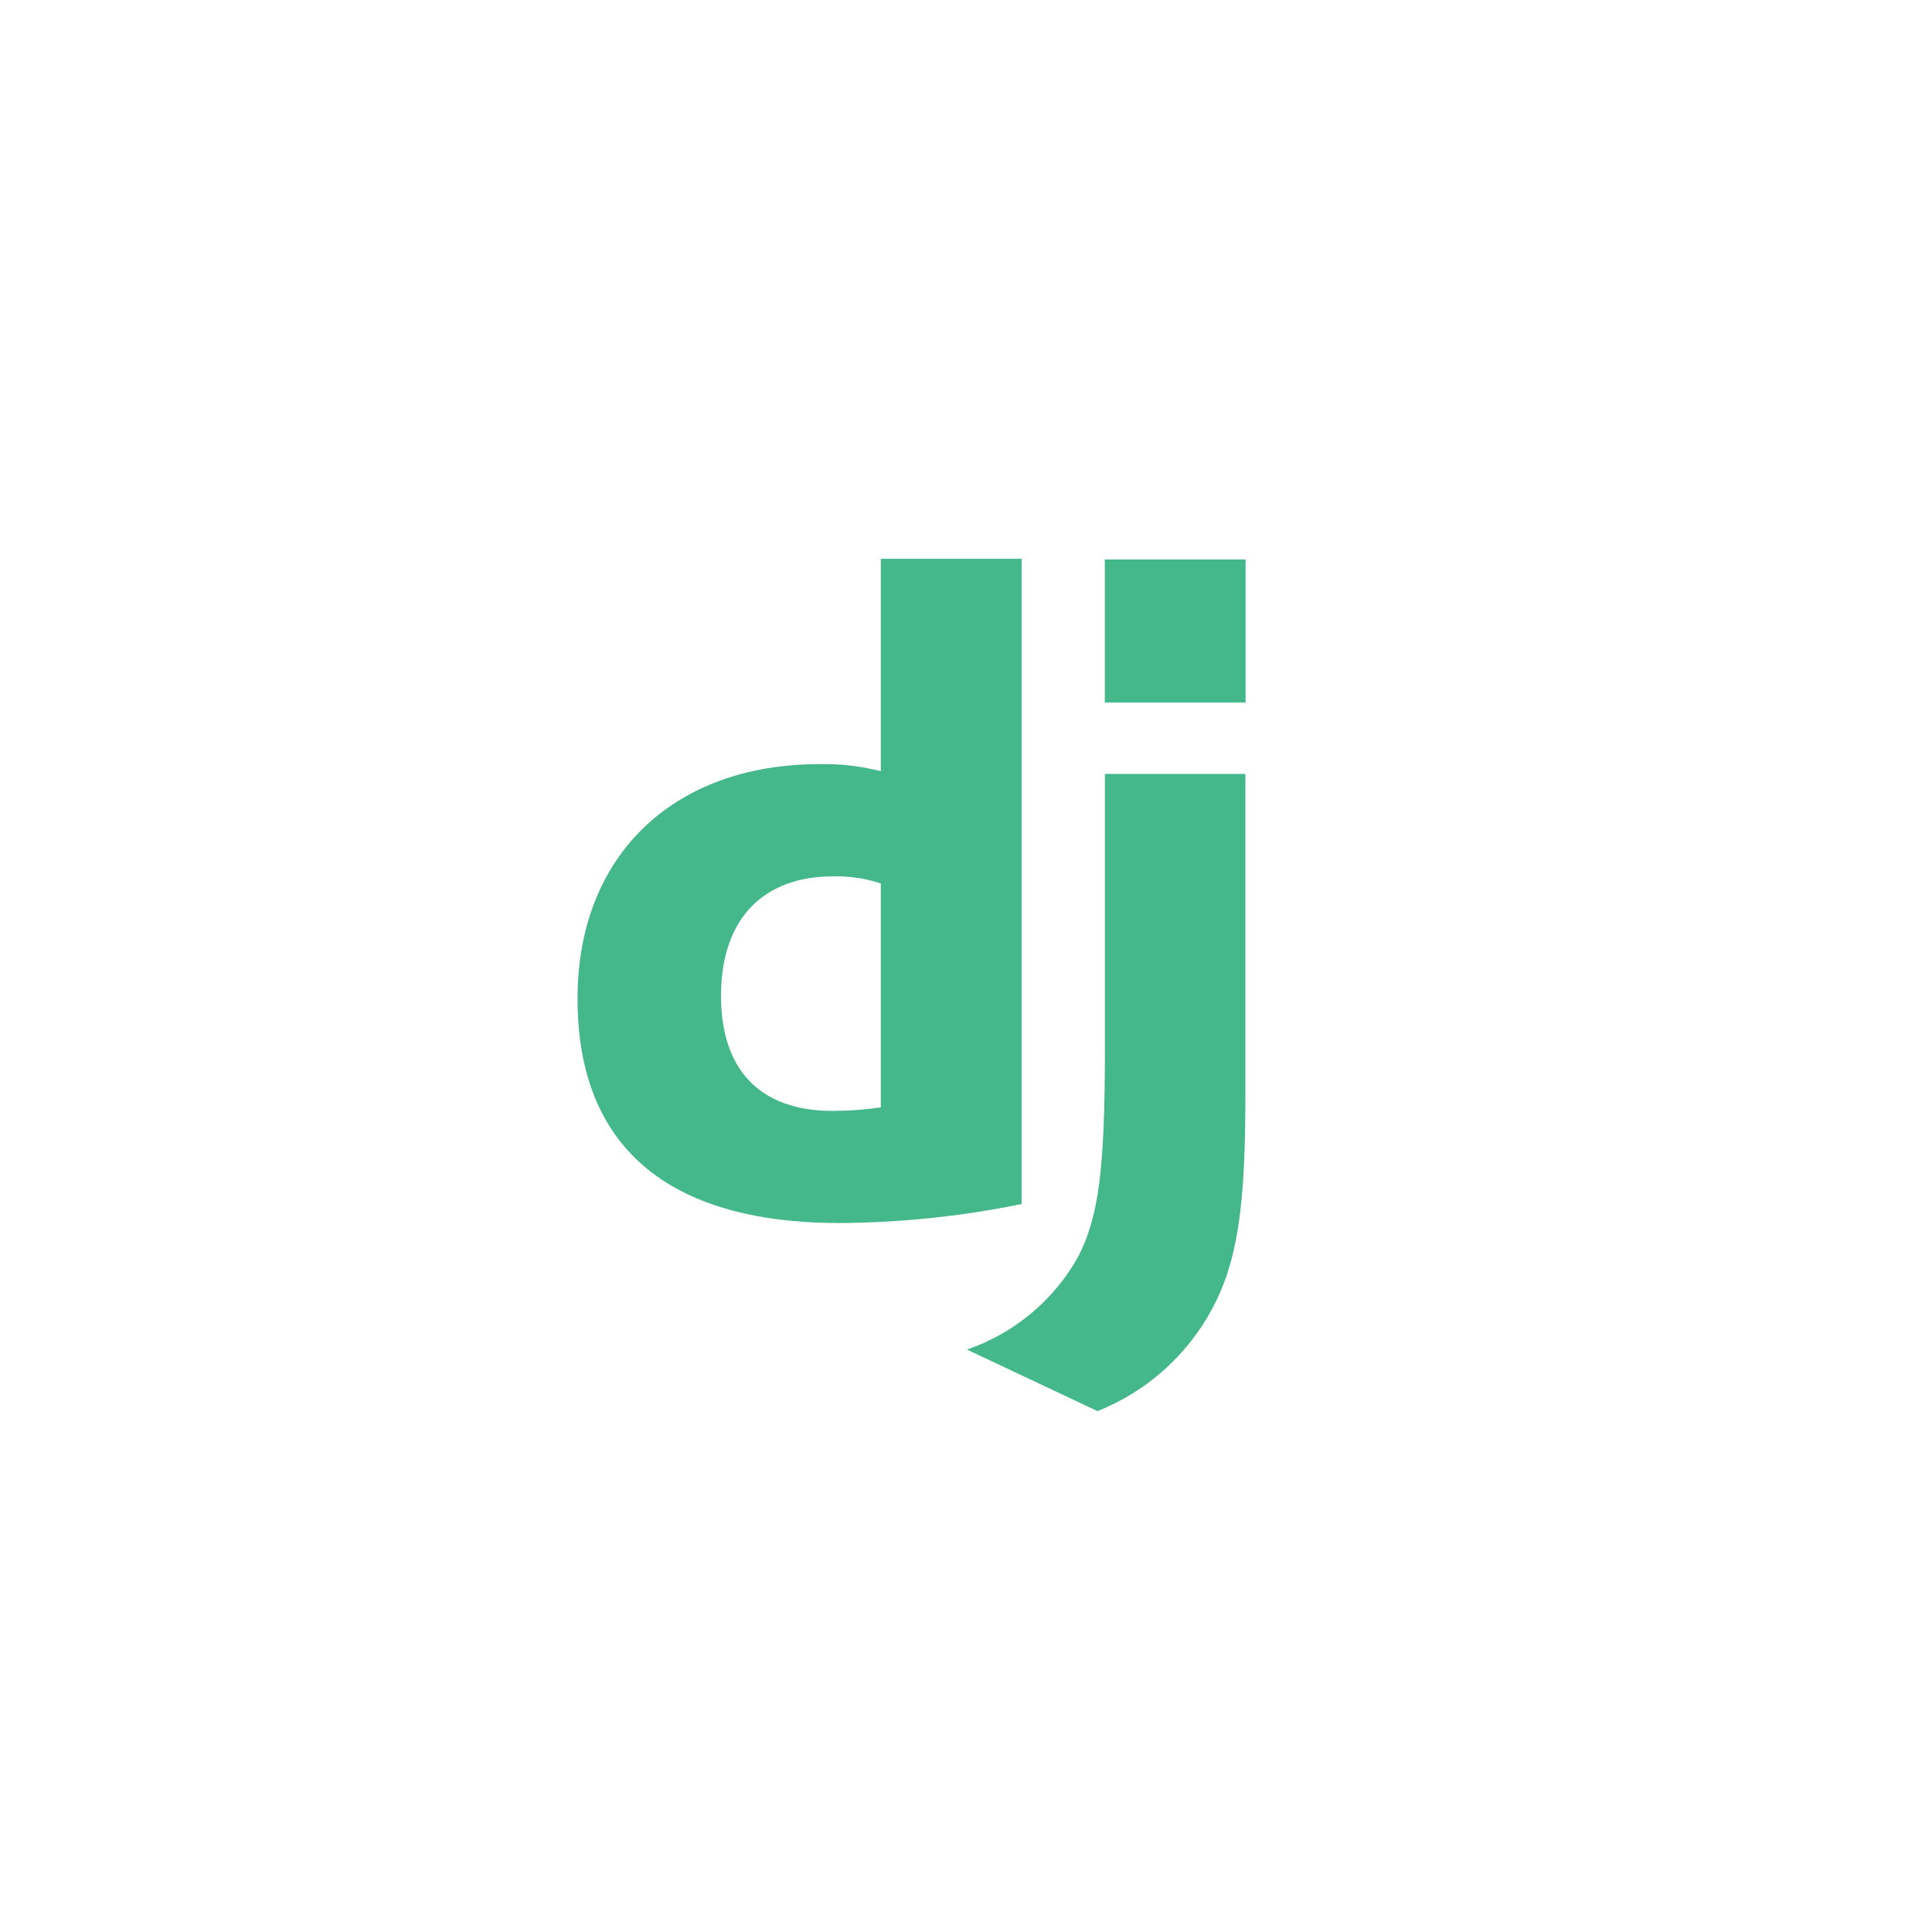 <svg width="51" height="51" viewBox="0 0 51 51" fill="none" xmlns="http://www.w3.org/2000/svg">
<g filter="url(#filter0_d_1964_10611)">
<rect x="8" y="4" width="35" height="35" rx="17.5" fill="white"/>
<path d="M23.251 10.75H26.969V27.783C25.382 28.109 23.767 28.277 22.147 28.285C17.608 28.28 15.245 26.253 15.245 22.358C15.245 18.608 17.751 16.171 21.635 16.171C22.18 16.16 22.724 16.223 23.251 16.358V10.75ZM23.251 19.321C22.847 19.187 22.423 19.124 21.998 19.133C20.123 19.133 19.033 20.28 19.033 22.289C19.033 24.245 20.07 25.325 21.974 25.325C22.402 25.325 22.829 25.294 23.251 25.232V19.325V19.321Z" fill="#44B78B"/>
<path d="M32.875 16.43V24.961C32.875 27.899 32.654 29.311 32.01 30.528C31.351 31.767 30.275 32.731 28.972 33.25L25.524 31.625C26.777 31.196 27.826 30.318 28.469 29.16C28.999 28.11 29.167 26.892 29.167 23.688V16.43H32.875Z" fill="#44B78B"/>
<path d="M32.88 10.769H29.164V14.545H32.88V10.769Z" fill="#44B78B"/>
</g>
<defs>
<filter id="filter0_d_1964_10611" x="0" y="0" width="51" height="51" filterUnits="userSpaceOnUse" color-interpolation-filters="sRGB">
<feFlood flood-opacity="0" result="BackgroundImageFix"/>
<feColorMatrix in="SourceAlpha" type="matrix" values="0 0 0 0 0 0 0 0 0 0 0 0 0 0 0 0 0 0 127 0" result="hardAlpha"/>
<feOffset dy="4"/>
<feGaussianBlur stdDeviation="4"/>
<feComposite in2="hardAlpha" operator="out"/>
<feColorMatrix type="matrix" values="0 0 0 0 0 0 0 0 0 0 0 0 0 0 0 0 0 0 0.15 0"/>
<feBlend mode="normal" in2="BackgroundImageFix" result="effect1_dropShadow_1964_10611"/>
<feBlend mode="normal" in="SourceGraphic" in2="effect1_dropShadow_1964_10611" result="shape"/>
</filter>
</defs>
</svg>
